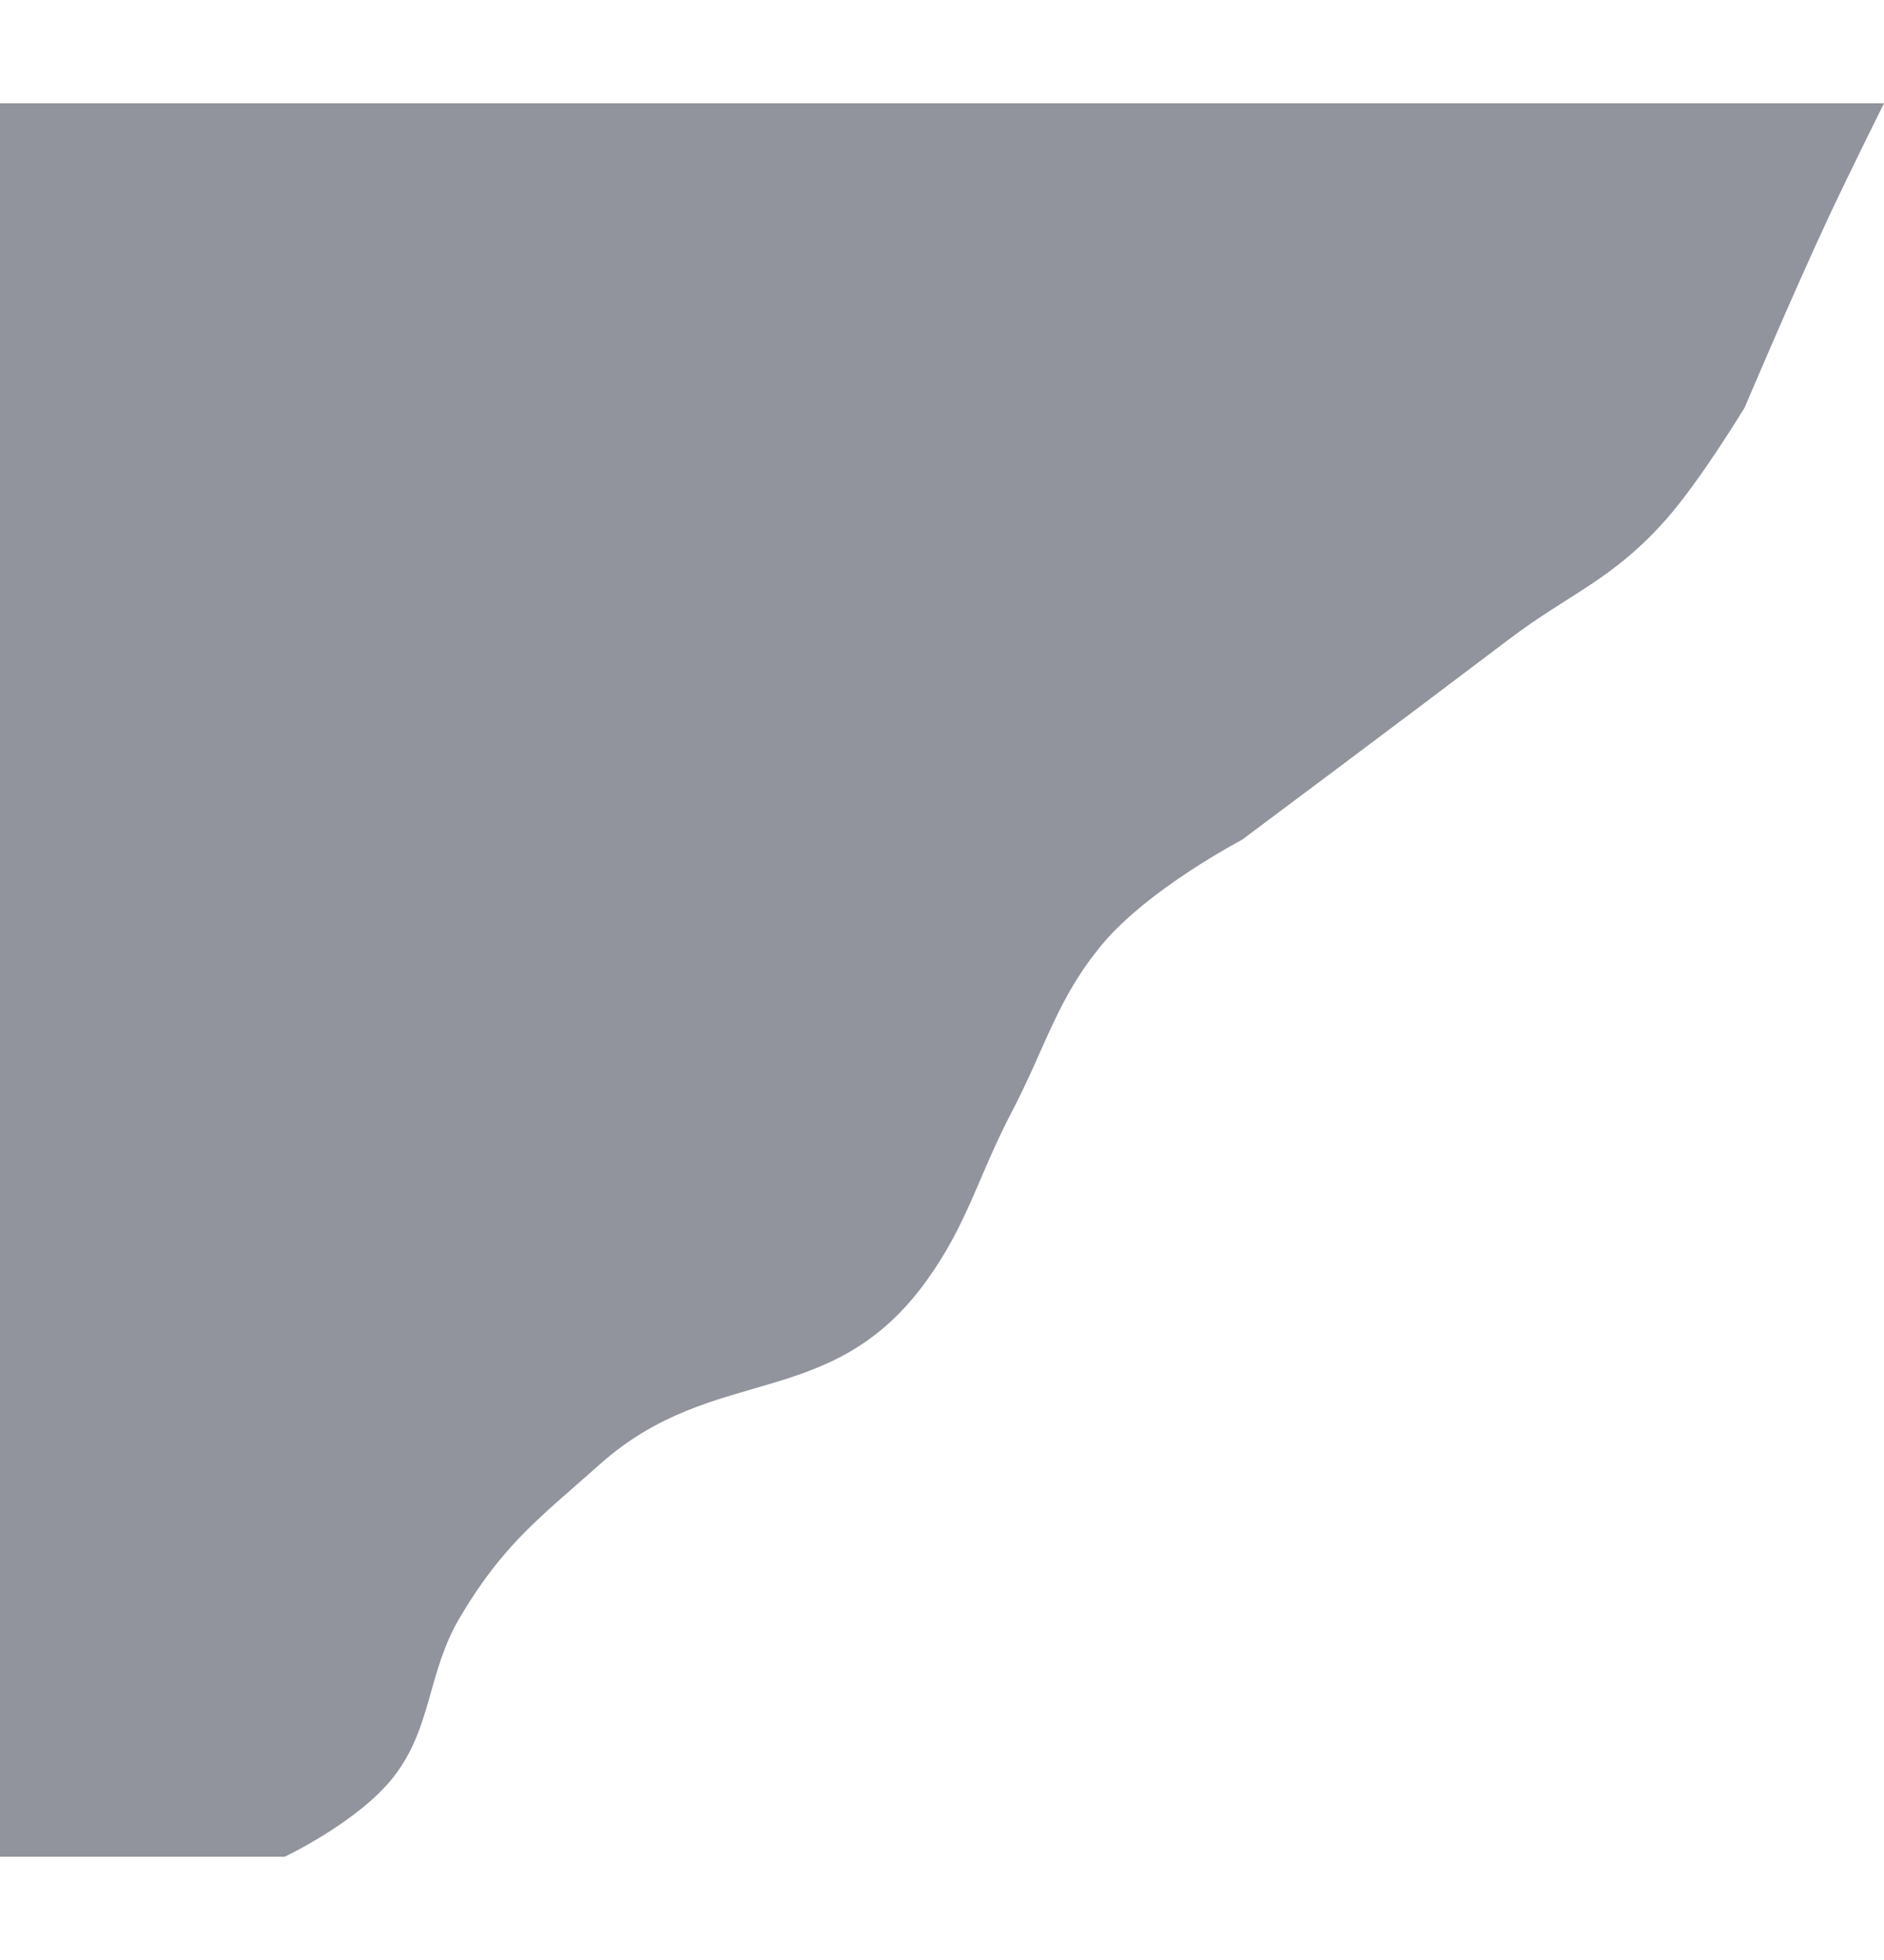 <svg width="900" height="936" viewBox="0 0 1006 936" fill="#02071a67" xmlns="http://www.w3.org/2000/svg">
<path d="M152.032 936H0V0H1006C1006 0 987.969 36.228 976.887 59.836C958.388 99.247 931.601 162.411 931.601 162.411C931.601 162.411 907.91 201.55 889.55 222.247C860.703 254.763 838.338 261.426 805.447 286.356C749.995 328.387 663.119 393.205 663.119 393.205C663.119 393.205 613.476 419.193 588.72 448.767C564.538 477.655 558.713 503.066 540.199 538.521C522.093 573.194 516.87 597.729 494.913 628.274C443.852 699.307 381.693 671.766 320.238 726.575C289.002 754.434 269.129 768.634 245.839 807.781C228.02 837.733 230.903 866.665 210.257 893.26C191.632 917.252 152.032 936 152.032 936Z" fill="#02071A" fill-opacity="0.43"/>

</svg>
